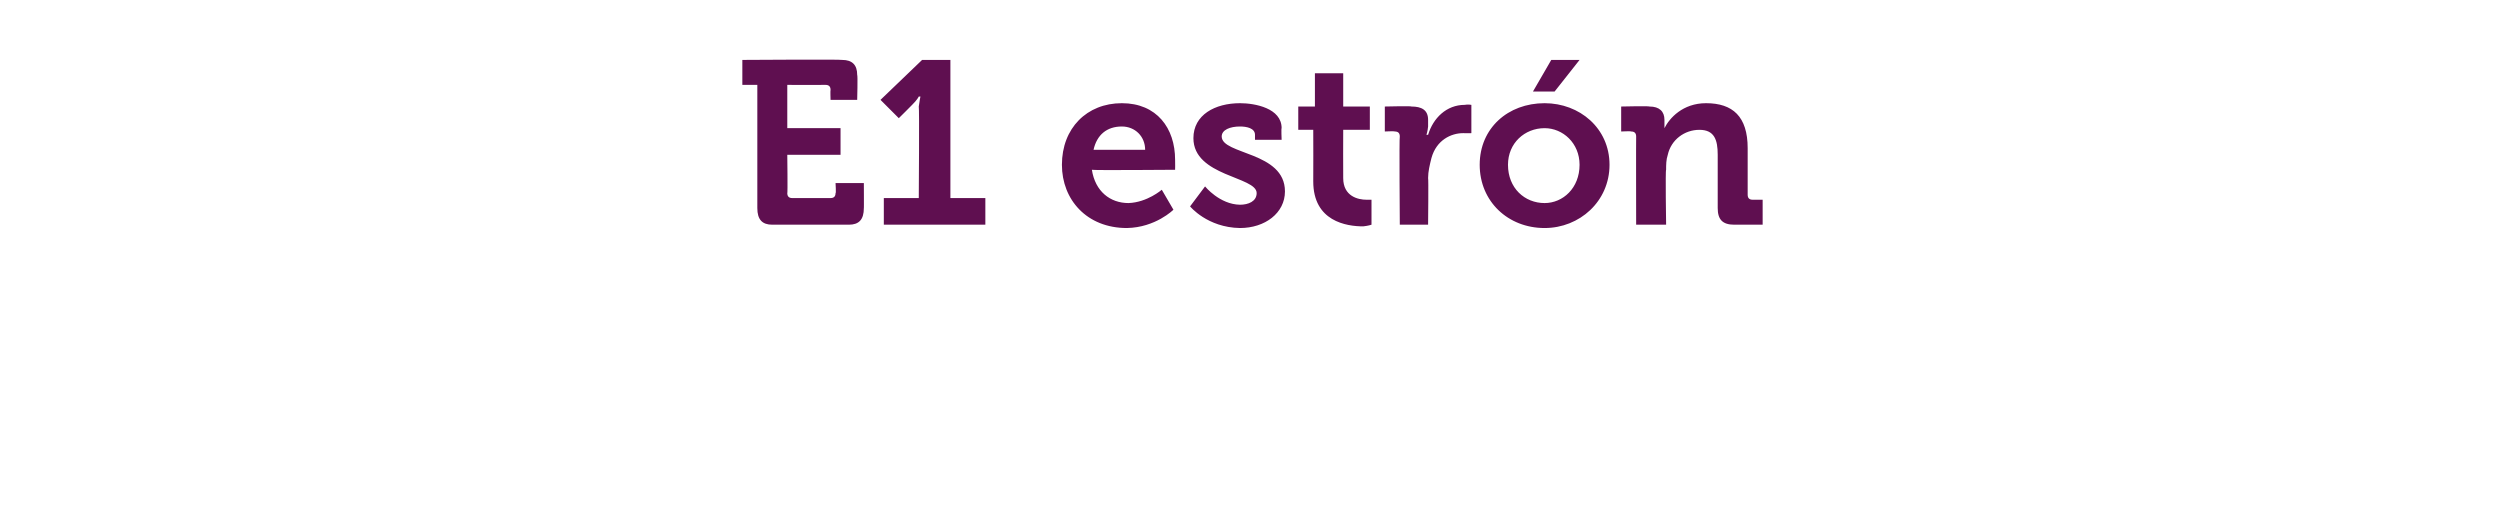 <?xml version="1.0" standalone="no"?><!DOCTYPE svg PUBLIC "-//W3C//DTD SVG 1.1//EN" "http://www.w3.org/Graphics/SVG/1.1/DTD/svg11.dtd"><svg xmlns="http://www.w3.org/2000/svg" version="1.1" width="150.2px" height="30.5px" viewBox="0 -3 150.2 30.5" style="top:-3px">  <desc>E1 estr n</desc>  <defs/>  <g id="Polygon70442">    <path d="M 45.5 2.1 L 44.6 2.1 L 44.6 0.6 C 44.6 0.6 50.59 0.56 50.6 0.6 C 51.2 0.6 51.5 0.9 51.5 1.5 C 51.54 1.51 51.5 3 51.5 3 L 49.9 3 C 49.9 3 49.88 2.42 49.9 2.4 C 49.9 2.2 49.8 2.1 49.6 2.1 C 49.57 2.11 47.3 2.1 47.3 2.1 L 47.3 4.7 L 50.5 4.7 L 50.5 6.3 L 47.3 6.3 C 47.3 6.3 47.33 8.64 47.3 8.6 C 47.3 8.8 47.4 8.9 47.6 8.9 C 47.6 8.9 49.9 8.9 49.9 8.9 C 50.1 8.9 50.2 8.8 50.2 8.6 C 50.24 8.64 50.2 8 50.2 8 L 51.9 8 C 51.9 8 51.91 9.55 51.9 9.5 C 51.9 10.2 51.6 10.5 51 10.5 C 51 10.5 46.4 10.5 46.4 10.5 C 45.8 10.5 45.5 10.2 45.5 9.5 C 45.5 9.55 45.5 2.1 45.5 2.1 Z M 53.1 8.9 L 55.2 8.9 C 55.2 8.9 55.24 3.43 55.2 3.4 C 55.24 3.09 55.3 2.8 55.3 2.8 L 55.2 2.8 C 55.2 2.8 55.11 3 54.8 3.3 C 54.79 3.32 54 4.1 54 4.1 L 52.9 3 L 55.4 0.6 L 57.1 0.6 L 57.1 8.9 L 59.2 8.9 L 59.2 10.5 L 53.1 10.5 L 53.1 8.9 Z M 67.4 3.2 C 69.5 3.2 70.6 4.7 70.6 6.6 C 70.61 6.79 70.6 7.2 70.6 7.2 C 70.6 7.2 65.64 7.24 65.6 7.2 C 65.8 8.5 66.7 9.2 67.8 9.2 C 68.93 9.16 69.8 8.4 69.8 8.4 L 70.5 9.6 C 70.5 9.6 69.43 10.67 67.7 10.7 C 65.3 10.7 63.8 9 63.8 6.9 C 63.8 4.7 65.3 3.2 67.4 3.2 Z M 68.8 6 C 68.8 5.2 68.2 4.6 67.4 4.6 C 66.5 4.6 65.9 5.1 65.7 6 C 65.7 6 68.8 6 68.8 6 Z M 72.4 8.2 C 72.4 8.2 73.27 9.28 74.5 9.3 C 75 9.3 75.5 9.1 75.5 8.6 C 75.5 7.6 71.7 7.6 71.7 5.3 C 71.7 3.9 73 3.2 74.5 3.2 C 75.4 3.2 77 3.5 77 4.7 C 76.97 4.68 77 5.4 77 5.4 L 75.4 5.4 C 75.4 5.4 75.4 5.07 75.4 5.1 C 75.4 4.7 74.9 4.6 74.5 4.6 C 73.9 4.6 73.4 4.8 73.4 5.2 C 73.4 6.3 77.2 6.1 77.2 8.5 C 77.2 9.8 76 10.7 74.5 10.7 C 72.53 10.67 71.5 9.4 71.5 9.4 L 72.4 8.2 Z M 78.9 4.8 L 78 4.8 L 78 3.4 L 79 3.4 L 79 1.4 L 80.7 1.4 L 80.7 3.4 L 82.3 3.4 L 82.3 4.8 L 80.7 4.8 C 80.7 4.8 80.69 7.66 80.7 7.7 C 80.7 8.8 81.6 9 82.1 9 C 82.3 9 82.4 9 82.4 9 L 82.4 10.5 C 82.4 10.5 82.2 10.57 81.9 10.6 C 80.9 10.6 78.9 10.3 78.9 7.9 C 78.91 7.88 78.9 4.8 78.9 4.8 Z M 84.1 5.2 C 84.1 5 84 4.9 83.8 4.9 C 83.76 4.87 83.2 4.9 83.2 4.9 L 83.2 3.4 C 83.2 3.4 84.82 3.36 84.8 3.4 C 85.4 3.4 85.8 3.6 85.8 4.2 C 85.8 4.2 85.8 4.6 85.8 4.6 C 85.77 4.91 85.7 5.1 85.7 5.1 C 85.7 5.1 85.77 5.1 85.8 5.1 C 86.1 4.1 86.9 3.3 88 3.3 C 88.19 3.26 88.4 3.3 88.4 3.3 L 88.4 5 C 88.4 5 88.18 5.01 87.9 5 C 87.2 5 86.3 5.4 86 6.5 C 85.9 6.9 85.8 7.3 85.8 7.7 C 85.83 7.67 85.8 10.5 85.8 10.5 L 84.1 10.5 C 84.1 10.5 84.06 5.18 84.1 5.2 Z M 92.8 3.2 C 94.9 3.2 96.7 4.7 96.7 6.9 C 96.7 9.1 94.9 10.7 92.8 10.7 C 90.6 10.7 88.9 9.1 88.9 6.9 C 88.9 4.7 90.6 3.2 92.8 3.2 Z M 92.8 9.2 C 93.9 9.2 94.9 8.3 94.9 6.9 C 94.9 5.6 93.9 4.7 92.8 4.7 C 91.6 4.7 90.6 5.6 90.6 6.9 C 90.6 8.3 91.6 9.2 92.8 9.2 Z M 93.2 0.6 L 94.9 0.6 L 93.4 2.5 L 92.1 2.5 L 93.2 0.6 Z M 98.3 5.2 C 98.3 5 98.2 4.9 98 4.9 C 97.98 4.87 97.4 4.9 97.4 4.9 L 97.4 3.4 C 97.4 3.4 99.06 3.36 99.1 3.4 C 99.7 3.4 100 3.7 100 4.2 C 100 4.2 100 4.4 100 4.4 C 100 4.5 100 4.7 100 4.7 C 100 4.7 100 4.7 100 4.7 C 100.3 4.1 101.1 3.2 102.5 3.2 C 104.1 3.2 105 4 105 5.9 C 105 5.9 105 8.7 105 8.7 C 105 8.9 105.1 9 105.3 9 C 105.31 9 105.9 9 105.9 9 L 105.9 10.5 C 105.9 10.5 104.18 10.5 104.2 10.5 C 103.5 10.5 103.2 10.2 103.2 9.5 C 103.2 9.5 103.2 6.3 103.2 6.3 C 103.2 5.4 103 4.8 102.1 4.8 C 101.2 4.8 100.4 5.4 100.2 6.3 C 100.1 6.6 100.1 6.9 100.1 7.2 C 100.05 7.22 100.1 10.5 100.1 10.5 L 98.3 10.5 C 98.3 10.5 98.29 5.18 98.3 5.2 Z " stroke="none" fill="#5f0f50"/>  </g></svg>